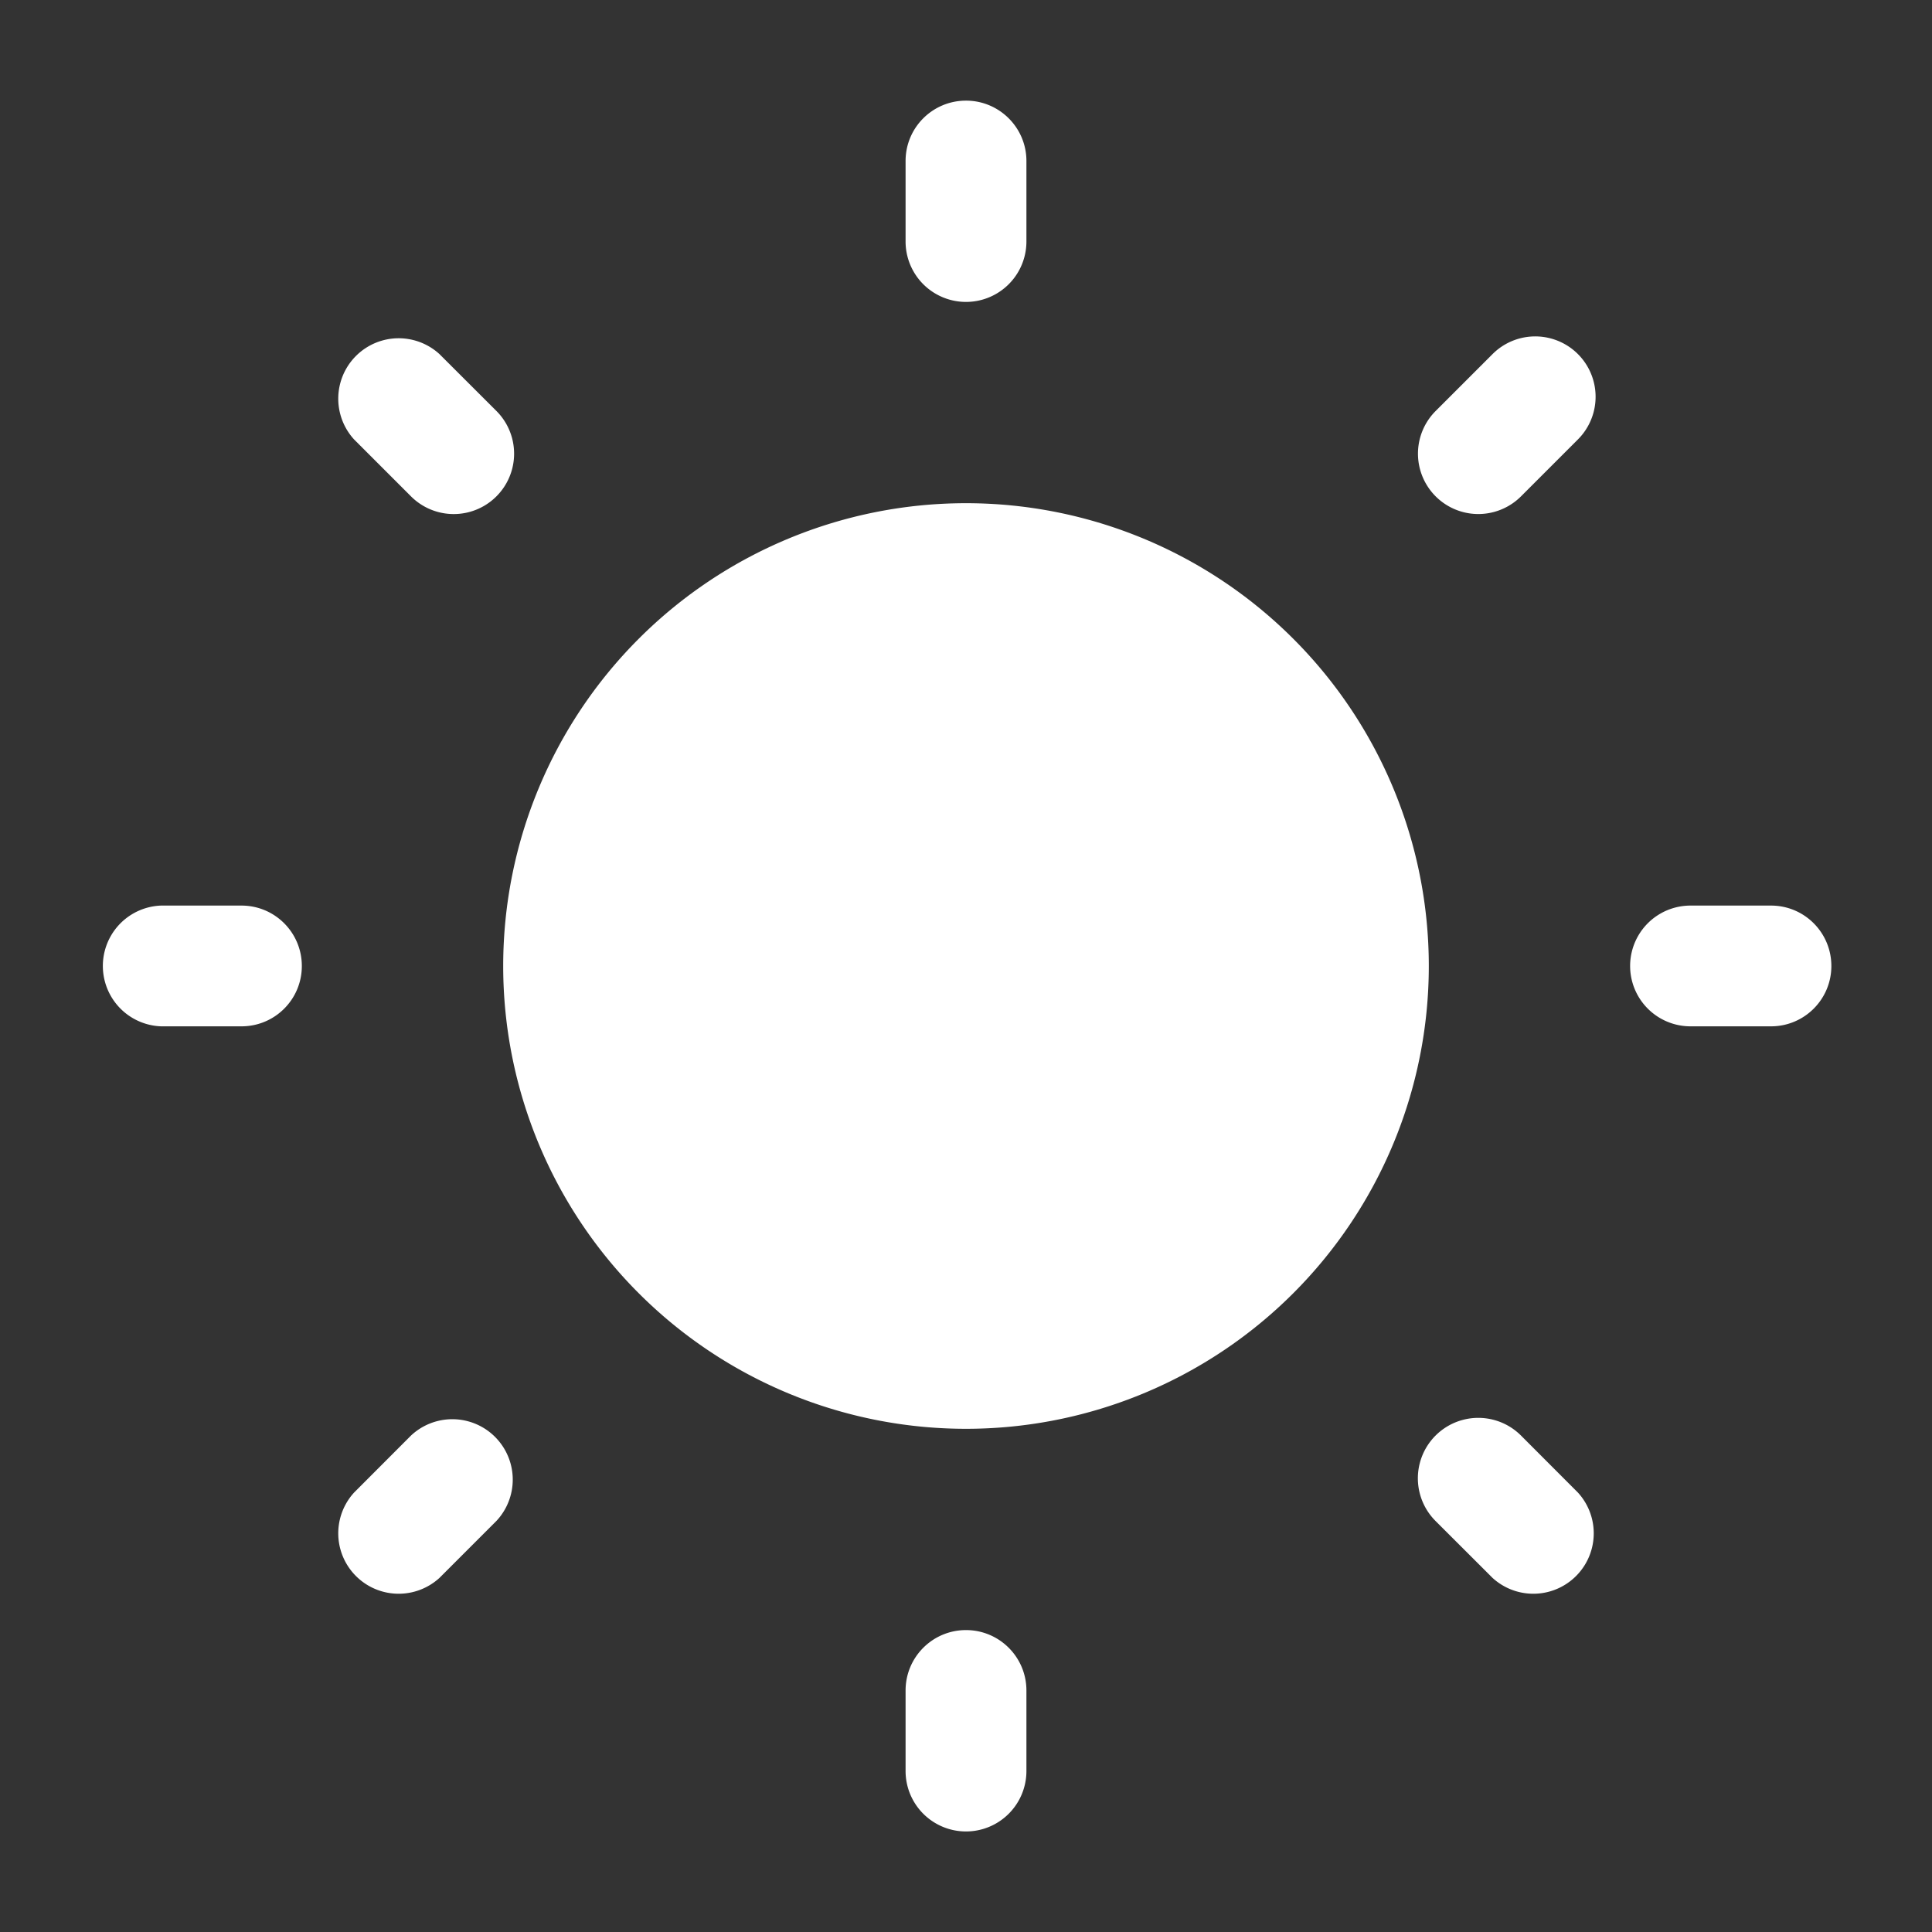 <svg width="22" height="22" fill="none" xmlns="http://www.w3.org/2000/svg"><rect width="100%" height="100%" fill="#333333" stroke="none"/><path d="M11 1.146c.38 0 .688.308.688.687v.917a.688.688 0 0 1-1.376 0v-.917c0-.38.308-.687.688-.687zM11 5.73a5.27 5.27 0 1 0 0 10.54 5.27 5.27 0 0 0 0-10.54zM5.004 4.032a.688.688 0 0 0-.972.972l.648.648a.687.687 0 1 0 .973-.972l-.649-.648zM20.854 11c0 .38-.308.687-.687.687h-.917a.687.687 0 1 1 0-1.375h.917c.38 0 .687.308.687.688zM17.968 5.004a.687.687 0 1 0-.972-.972l-.648.648a.687.687 0 0 0 .972.972l.648-.648zM11 18.562c.38 0 .688.308.688.688v.917a.687.687 0 1 1-1.376 0v-.917c0-.38.308-.688.688-.688zM17.32 16.347a.688.688 0 1 0-.973.973l.649.648a.688.688 0 0 0 .972-.972l-.648-.649zM3.437 11c0 .38-.307.687-.687.687h-.917a.688.688 0 0 1 0-1.375h.917c.38 0 .687.308.687.688zM5.652 17.32a.688.688 0 0 0-.972-.973l-.648.649a.688.688 0 0 0 .972.972l.648-.648z" fill="#fff"/></svg>